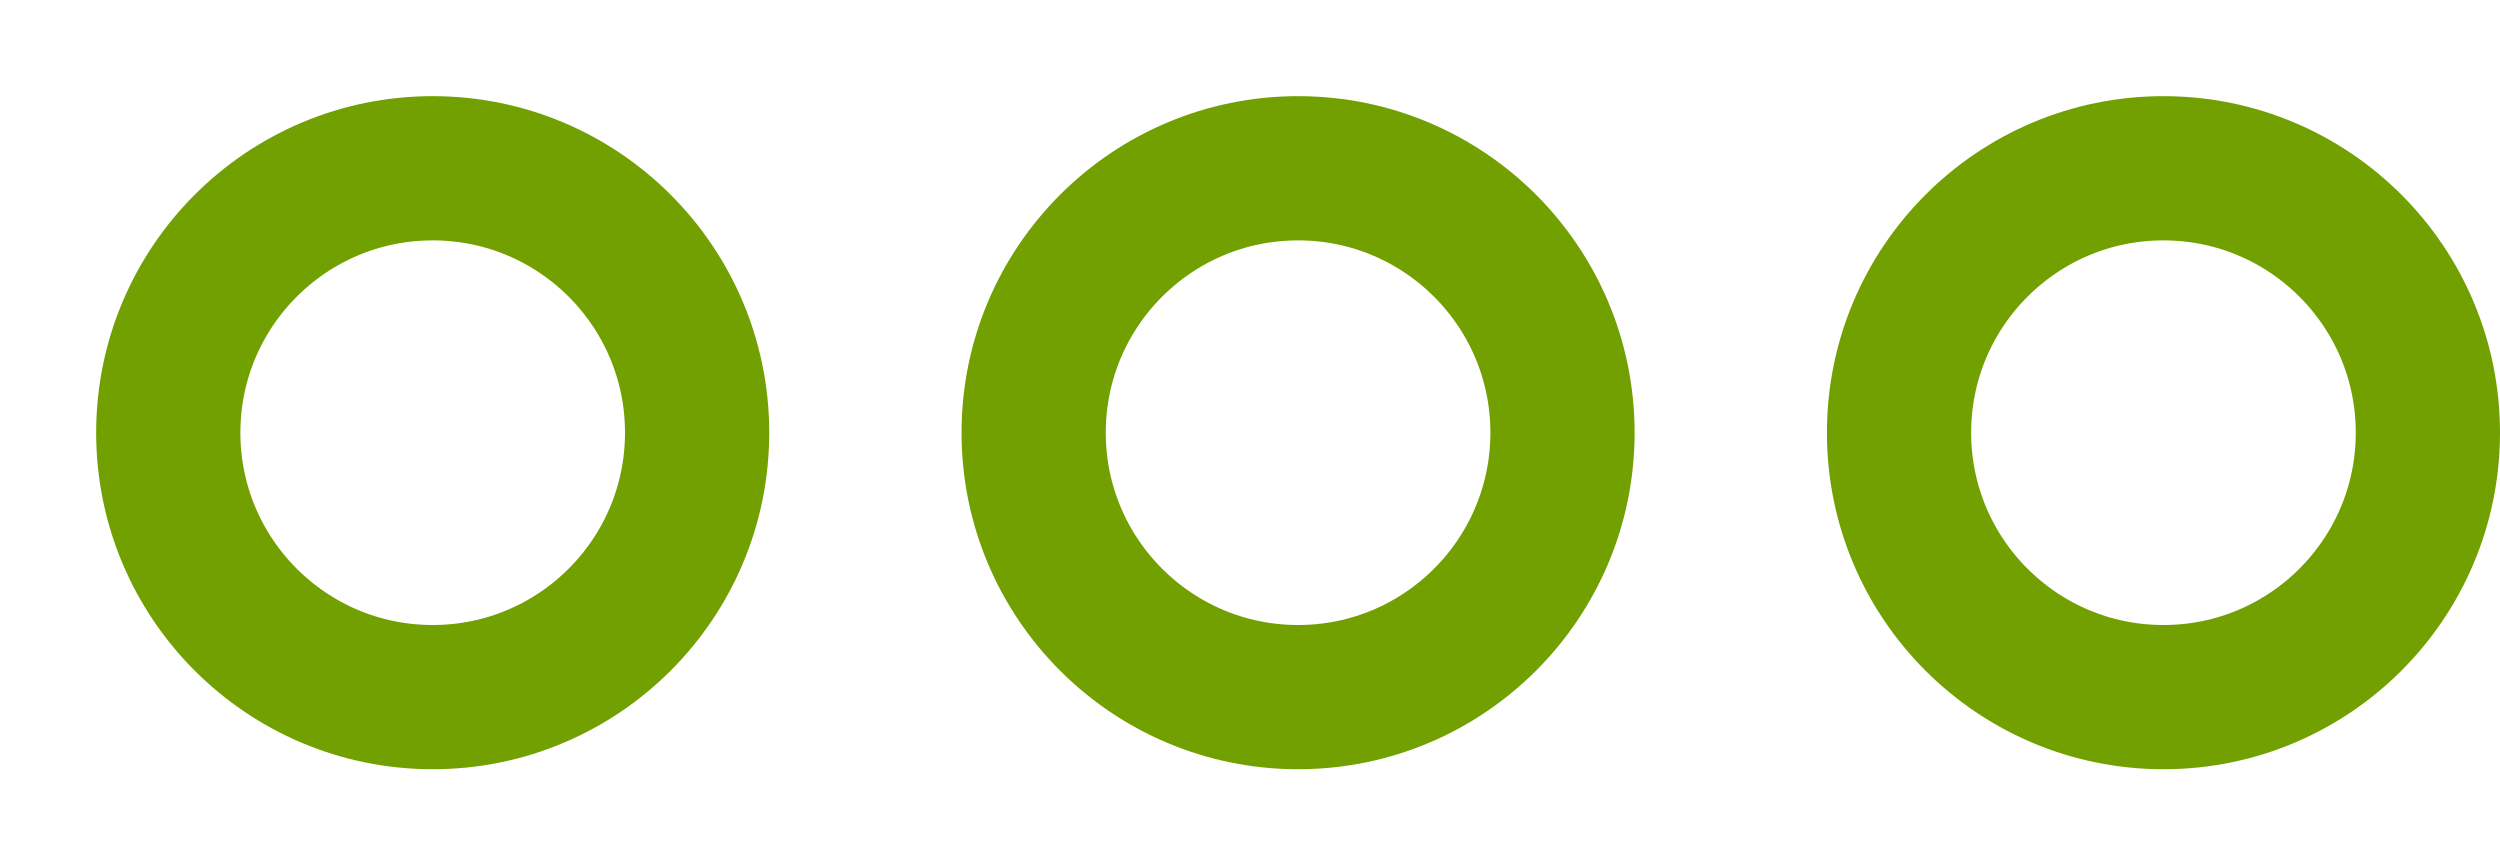 <svg xmlns="http://www.w3.org/2000/svg" xmlns:xlink="http://www.w3.org/1999/xlink" width="26" height="9" viewBox="0 0 26 9">
  <defs>
    <clipPath id="clip-menú_verde">
      <rect width="26" height="9"/>
    </clipPath>
  </defs>
  <g id="menú_verde" data-name="menú verde" clip-path="url(#clip-menú_verde)">
    <g id="Grupo_8995" data-name="Grupo 8995" transform="translate(-298 -571)">
      <g id="Elipse_428" data-name="Elipse 428" transform="translate(308 572)" fill="none" stroke="#71a000" stroke-width="1.5">
        <circle cx="3.5" cy="3.5" r="3.5" stroke="none"/>
        <circle cx="3.5" cy="3.5" r="2.75" fill="none"/>
      </g>
      <g id="Elipse_440" data-name="Elipse 440" transform="translate(299 572)" fill="none" stroke="#71a000" stroke-width="1.5">
        <circle cx="3.5" cy="3.5" r="3.5" stroke="none"/>
        <circle cx="3.5" cy="3.5" r="2.75" fill="none"/>
      </g>
      <g id="Elipse_439" data-name="Elipse 439" transform="translate(317 572)" fill="none" stroke="#71a000" stroke-width="1.5">
        <circle cx="3.5" cy="3.5" r="3.5" stroke="none"/>
        <circle cx="3.5" cy="3.5" r="2.75" fill="none"/>
      </g>
    </g>
  </g>
</svg>
